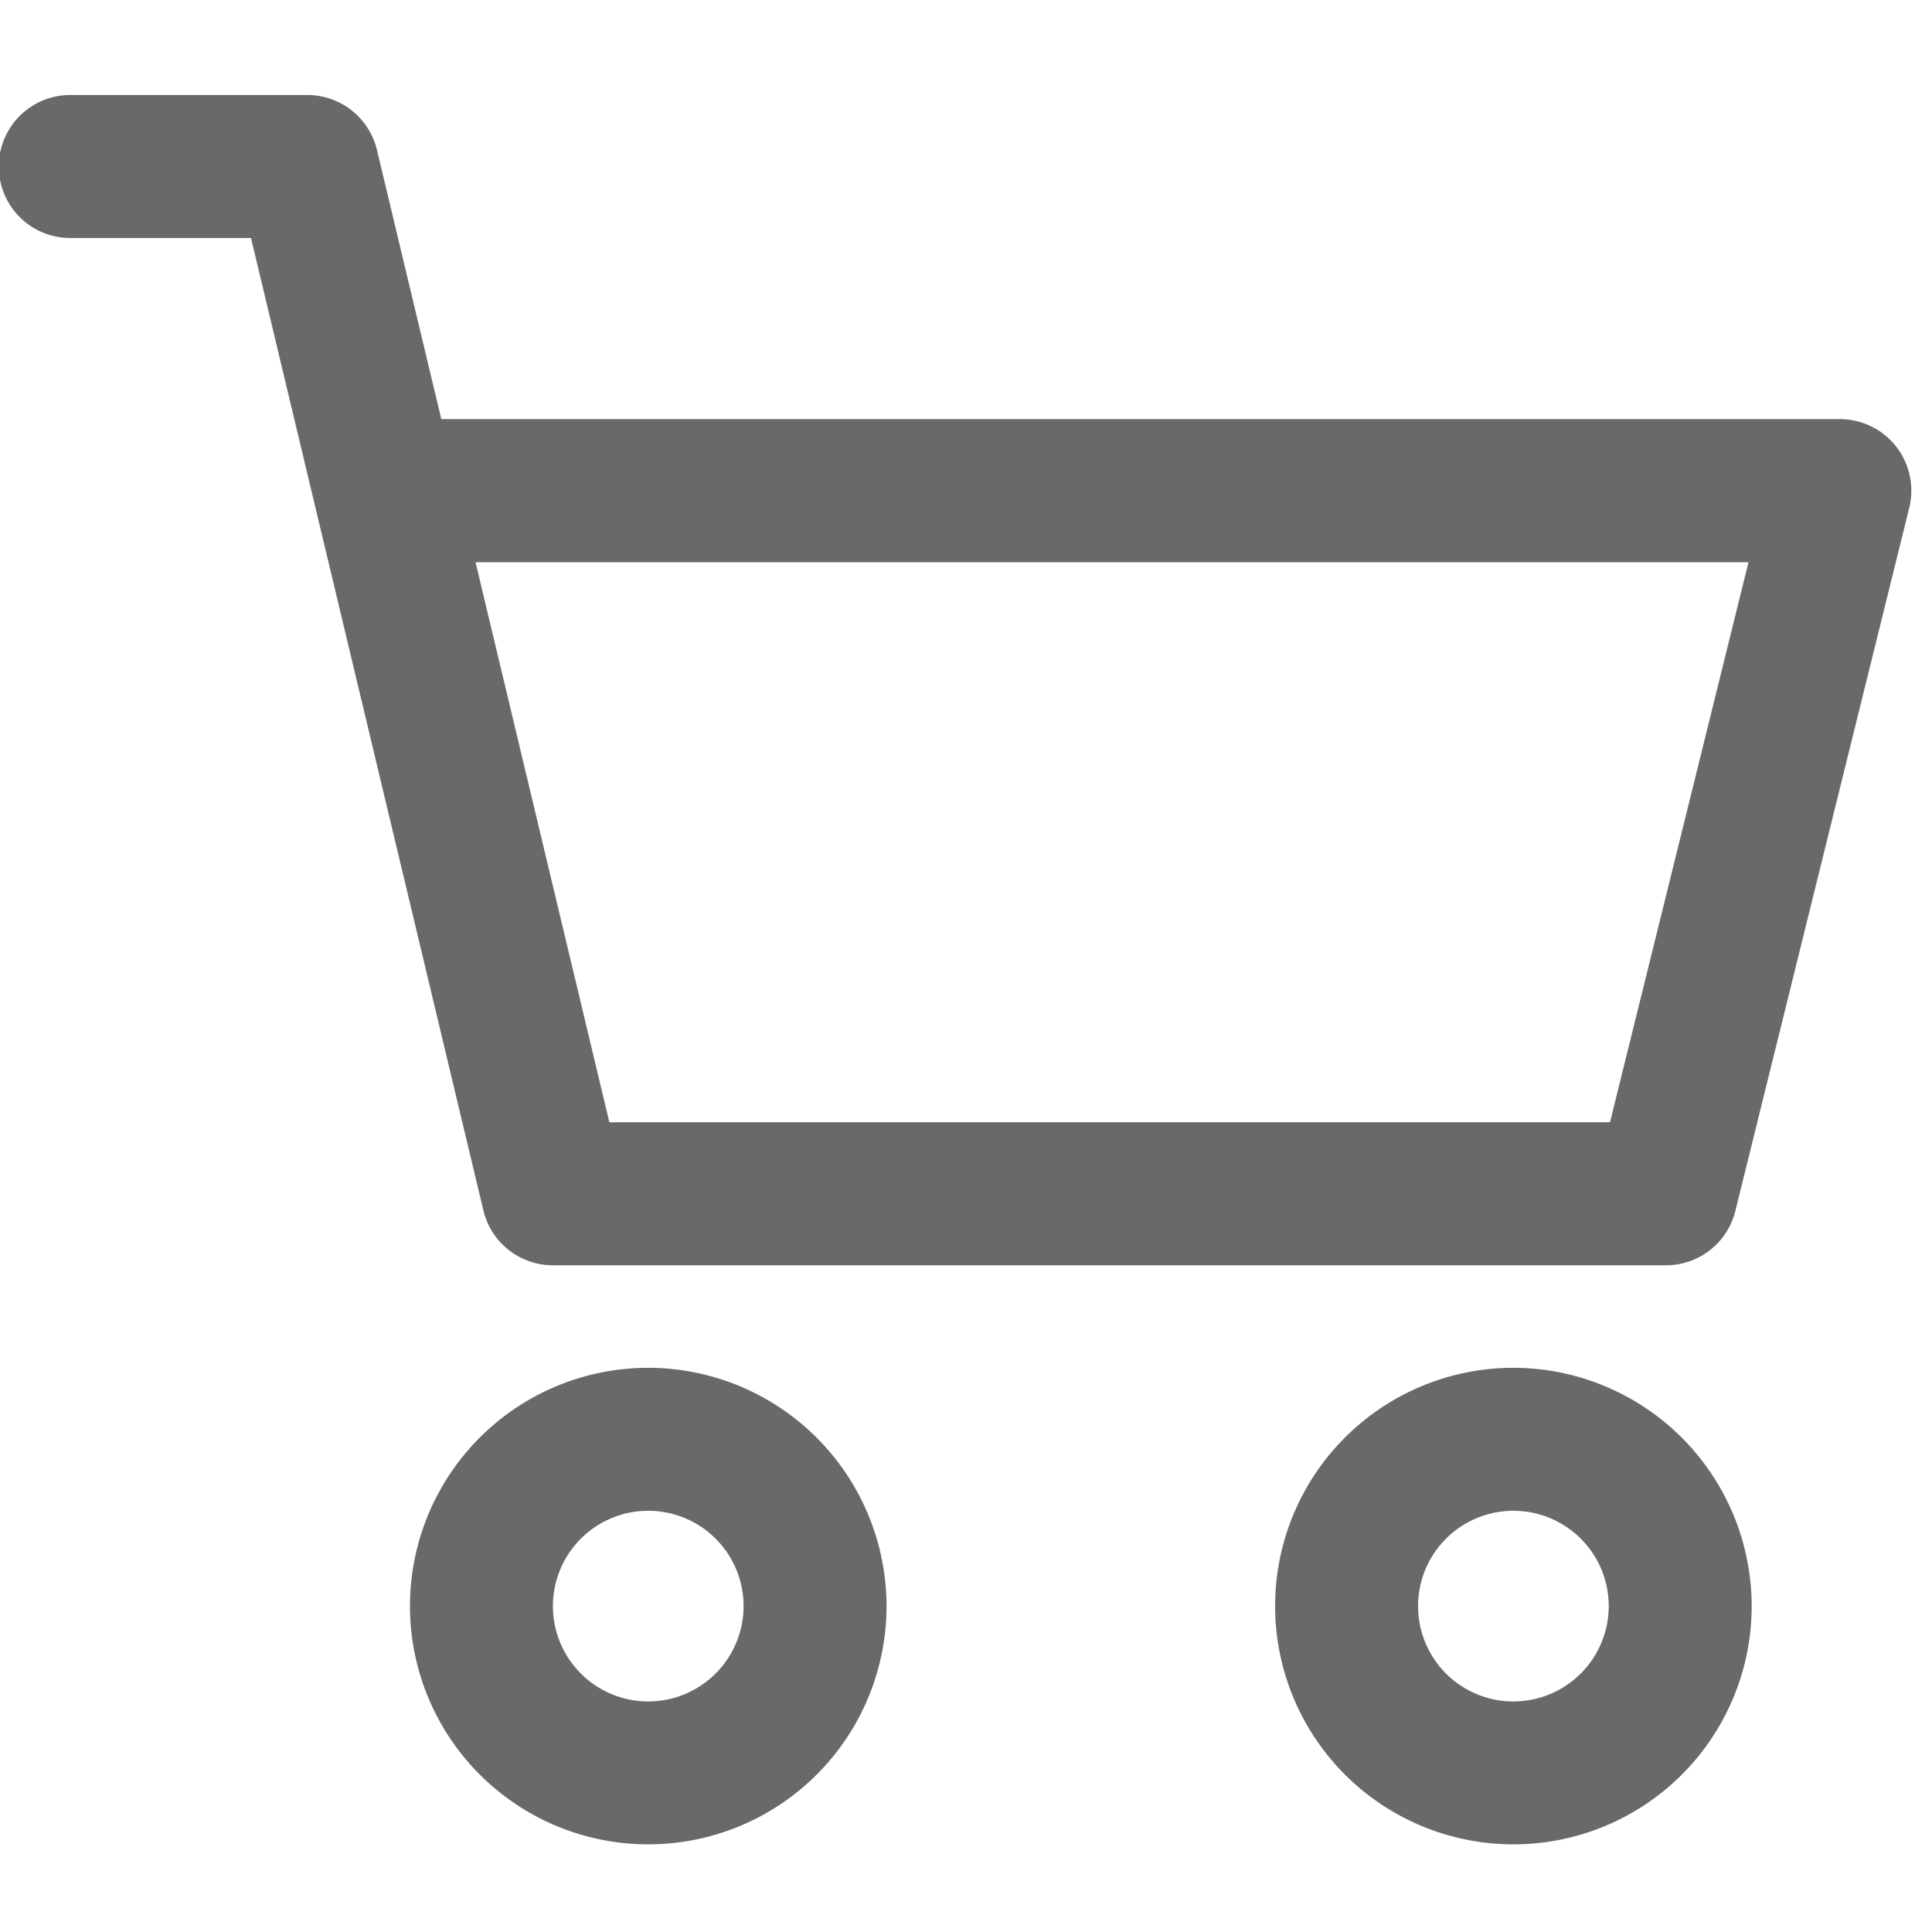 <svg id="icon-cart" xmlns="http://www.w3.org/2000/svg" width="90" height="90" viewBox="0 0 90 90">
  <rect id="Rectangle_1095" data-name="Rectangle 1095" width="90" height="90" fill="red" opacity="0"/>
  <g id="Group_148" data-name="Group 148" transform="translate(0 4.43)">
    <g id="Group_80" data-name="Group 80" transform="translate(0 0)">
      <g id="Group_84" data-name="Group 84" transform="translate(59.398 59.287)">
        <g id="Group_83" data-name="Group 83">
          <path id="Path_95" data-name="Path 95" d="M352.649,362.612a11.1,11.1,0,1,0,11.1,11.1A11.115,11.115,0,0,0,352.649,362.612Zm0,15.543a4.441,4.441,0,1,1,4.441-4.441A4.445,4.445,0,0,1,352.649,378.155Z" transform="translate(-341.547 -362.612)" fill="#696969"/>
        </g>
      </g>
      <g id="Group_86" data-name="Group 86" transform="translate(0 0)">
        <g id="Group_85" data-name="Group 85">
          <path id="Path_96" data-name="Path 96" d="M88.333,38.082A3.327,3.327,0,0,0,85.711,36.8H20.559l-3-12.542a3.332,3.332,0,0,0-3.24-2.557H3.331a3.331,3.331,0,1,0,0,6.661h8.362L22.518,73.66a3.331,3.331,0,0,0,3.24,2.557H77.606a3.33,3.33,0,0,0,3.233-2.529l8.1-32.752A3.336,3.336,0,0,0,88.333,38.082ZM75,69.555H28.387l-6.235-26.09h59.3Z" transform="translate(0 -21.705)" fill="#696969"/>
        </g>
      </g>
      <g id="Group_88" data-name="Group 88" transform="translate(19.096 59.287)">
        <g id="Group_87" data-name="Group 87">
          <path id="Path_97" data-name="Path 97" d="M120.908,362.612a11.1,11.1,0,1,0,11.1,11.1A11.115,11.115,0,0,0,120.908,362.612Zm0,15.543a4.441,4.441,0,1,1,4.441-4.441A4.445,4.445,0,0,1,120.908,378.155Z" transform="translate(-109.806 -362.612)" fill="#696969"/>
        </g>
      </g>
    </g>
  </g>
</svg>
